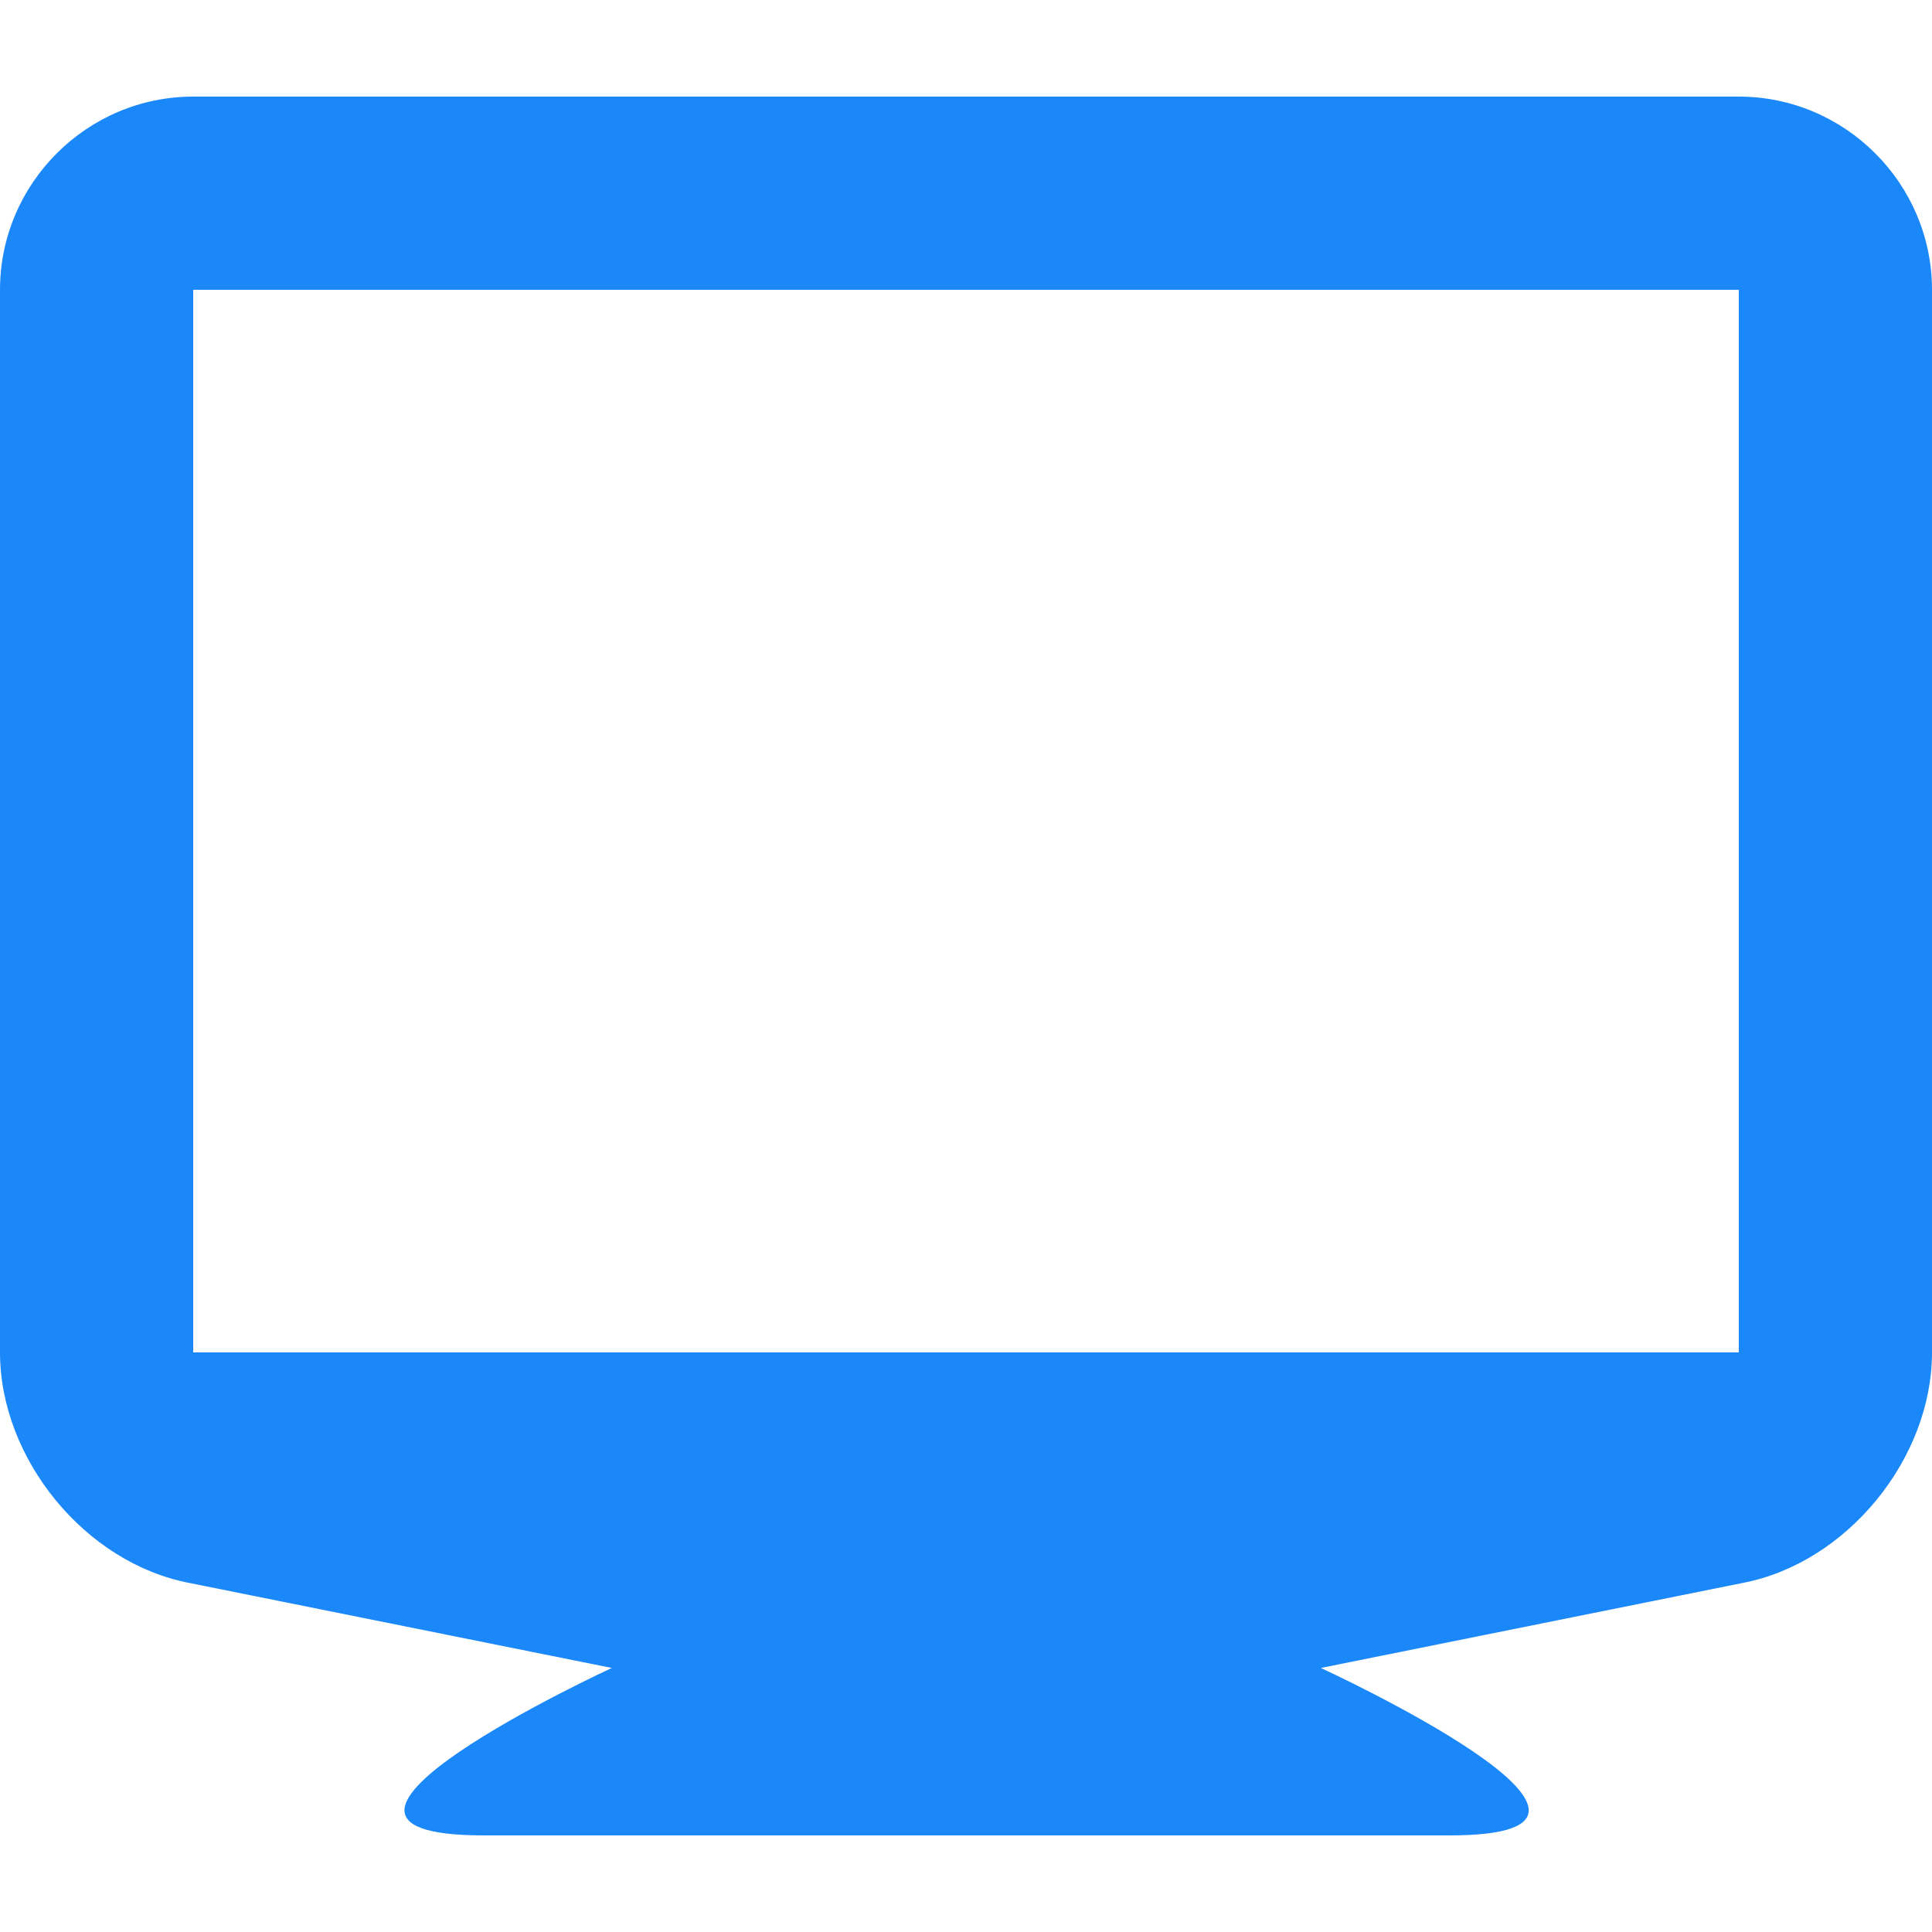 <?xml version="1.0" encoding="utf-8"?>
<!-- Generator: Adobe Illustrator 18.1.0, SVG Export Plug-In . SVG Version: 6.00 Build 0)  -->
<!DOCTYPE svg PUBLIC "-//W3C//DTD SVG 1.1//EN" "http://www.w3.org/Graphics/SVG/1.1/DTD/svg11.dtd">
<svg version="1.1" id="Layer_1" xmlns="http://www.w3.org/2000/svg" xmlns:xlink="http://www.w3.org/1999/xlink" x="0px" y="0px"
	 viewBox="0 0 300 300" enable-background="new 0 0 300 300" xml:space="preserve">
<path fill="#1B88FA" d="M270,15H30C13.5,15,0,28.5,0,45v165c0,16.5,13.2,32.7,29.4,35.8L95,259c0,0-56.4,26-19.9,26h150
	c36.5,0-20-26-20-26l65.5-13.2c16.2-3.1,29.4-19.3,29.4-35.8V45C300,28.5,286.5,15,270,15z M270,210H30V45h240V210z"/>
</svg>
